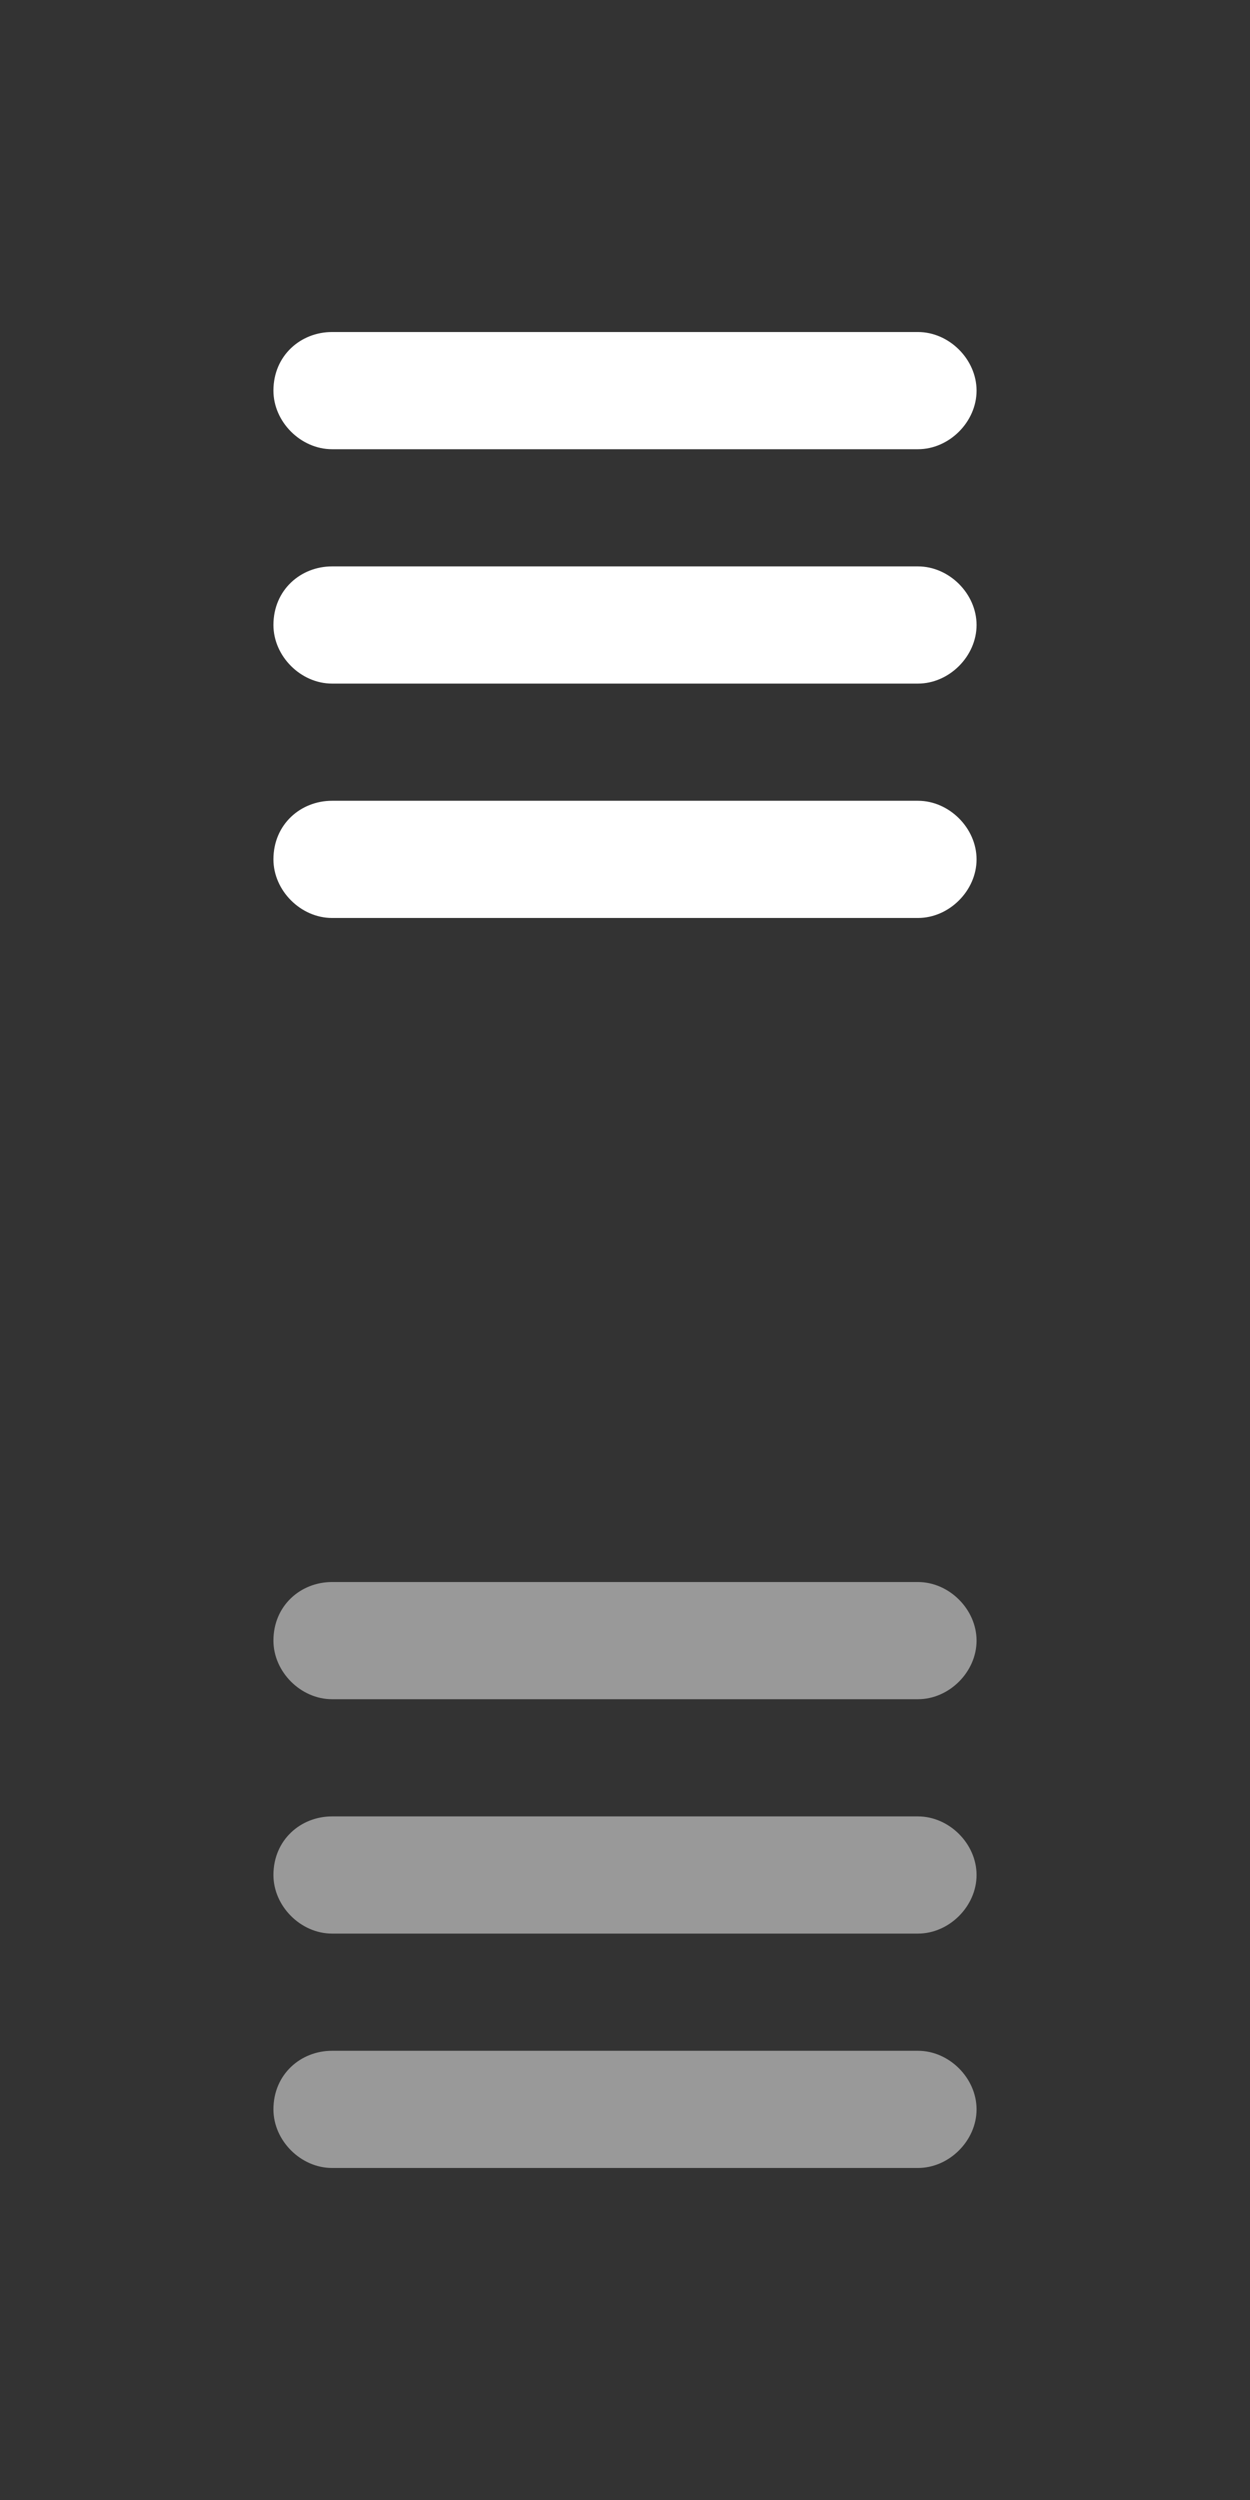 <?xml version="1.0" encoding="utf-8"?>
<!-- Generator: Adobe Illustrator 17.1.0, SVG Export Plug-In . SVG Version: 6.00 Build 0)  -->
<!DOCTYPE svg PUBLIC "-//W3C//DTD SVG 1.1//EN" "http://www.w3.org/Graphics/SVG/1.1/DTD/svg11.dtd">
<svg version="1.1" id="Layer_1" xmlns:x="http://ns.adobe.com/Extensibility/1.0/" xmlns:i="http://ns.adobe.com/AdobeIllustrator/10.0/" xmlns:graph="http://ns.adobe.com/Graphs/1.0/"
	 xmlns="http://www.w3.org/2000/svg" xmlns:xlink="http://www.w3.org/1999/xlink" xmlns:a="http://ns.adobe.com/AdobeSVGViewerExtensions/3.0/"
	 x="0px" y="0px" viewBox="0 0 32 64" style="enable-background:new 0 0 32 64;" xml:space="preserve">
<rect x="0" y="0" width="32" height="64" fill="#333333" stroke="none"/>
<style type="text/css">
	.st0{fill:#FFFFFF;}
	.st1{fill:#999999;}
</style>
<g>
	<path class="st0" d="M7,10L7,10c0-0.9,0.7-1.5,1.5-1.5l15,0c0.8,0,1.5,0.7,1.5,1.5l0,0c0,0.8-0.7,1.5-1.5,1.5l-15,0
		C7.7,11.5,7,10.8,7,10z"/>
	<path class="st0" d="M7,16L7,16c0-0.9,0.7-1.5,1.5-1.5l15,0c0.8,0,1.5,0.7,1.5,1.5l0,0c0,0.8-0.7,1.5-1.5,1.5l-15,0
		C7.7,17.5,7,16.8,7,16z"/>
	<path class="st0" d="M7,22L7,22c0-0.9,0.7-1.5,1.5-1.5l15,0c0.8,0,1.5,0.7,1.5,1.5l0,0c0,0.8-0.7,1.5-1.5,1.5l-15,0
		C7.7,23.5,7,22.8,7,22z"/>
</g>
<g>
	<path class="st1" d="M7,42L7,42c0-0.9,0.7-1.5,1.5-1.5l15,0c0.8,0,1.5,0.7,1.5,1.5l0,0c0,0.8-0.7,1.5-1.5,1.5l-15,0
		C7.7,43.5,7,42.8,7,42z"/>
	<path class="st1" d="M7,48L7,48c0-0.9,0.7-1.5,1.5-1.5l15,0c0.8,0,1.5,0.7,1.5,1.5l0,0c0,0.8-0.7,1.5-1.5,1.5l-15,0
		C7.7,49.5,7,48.8,7,48z"/>
	<path class="st1" d="M7,54L7,54c0-0.9,0.7-1.5,1.5-1.5l15,0c0.8,0,1.5,0.7,1.5,1.5l0,0c0,0.8-0.7,1.5-1.5,1.5l-15,0
		C7.7,55.5,7,54.8,7,54z"/>
</g>
</svg>
